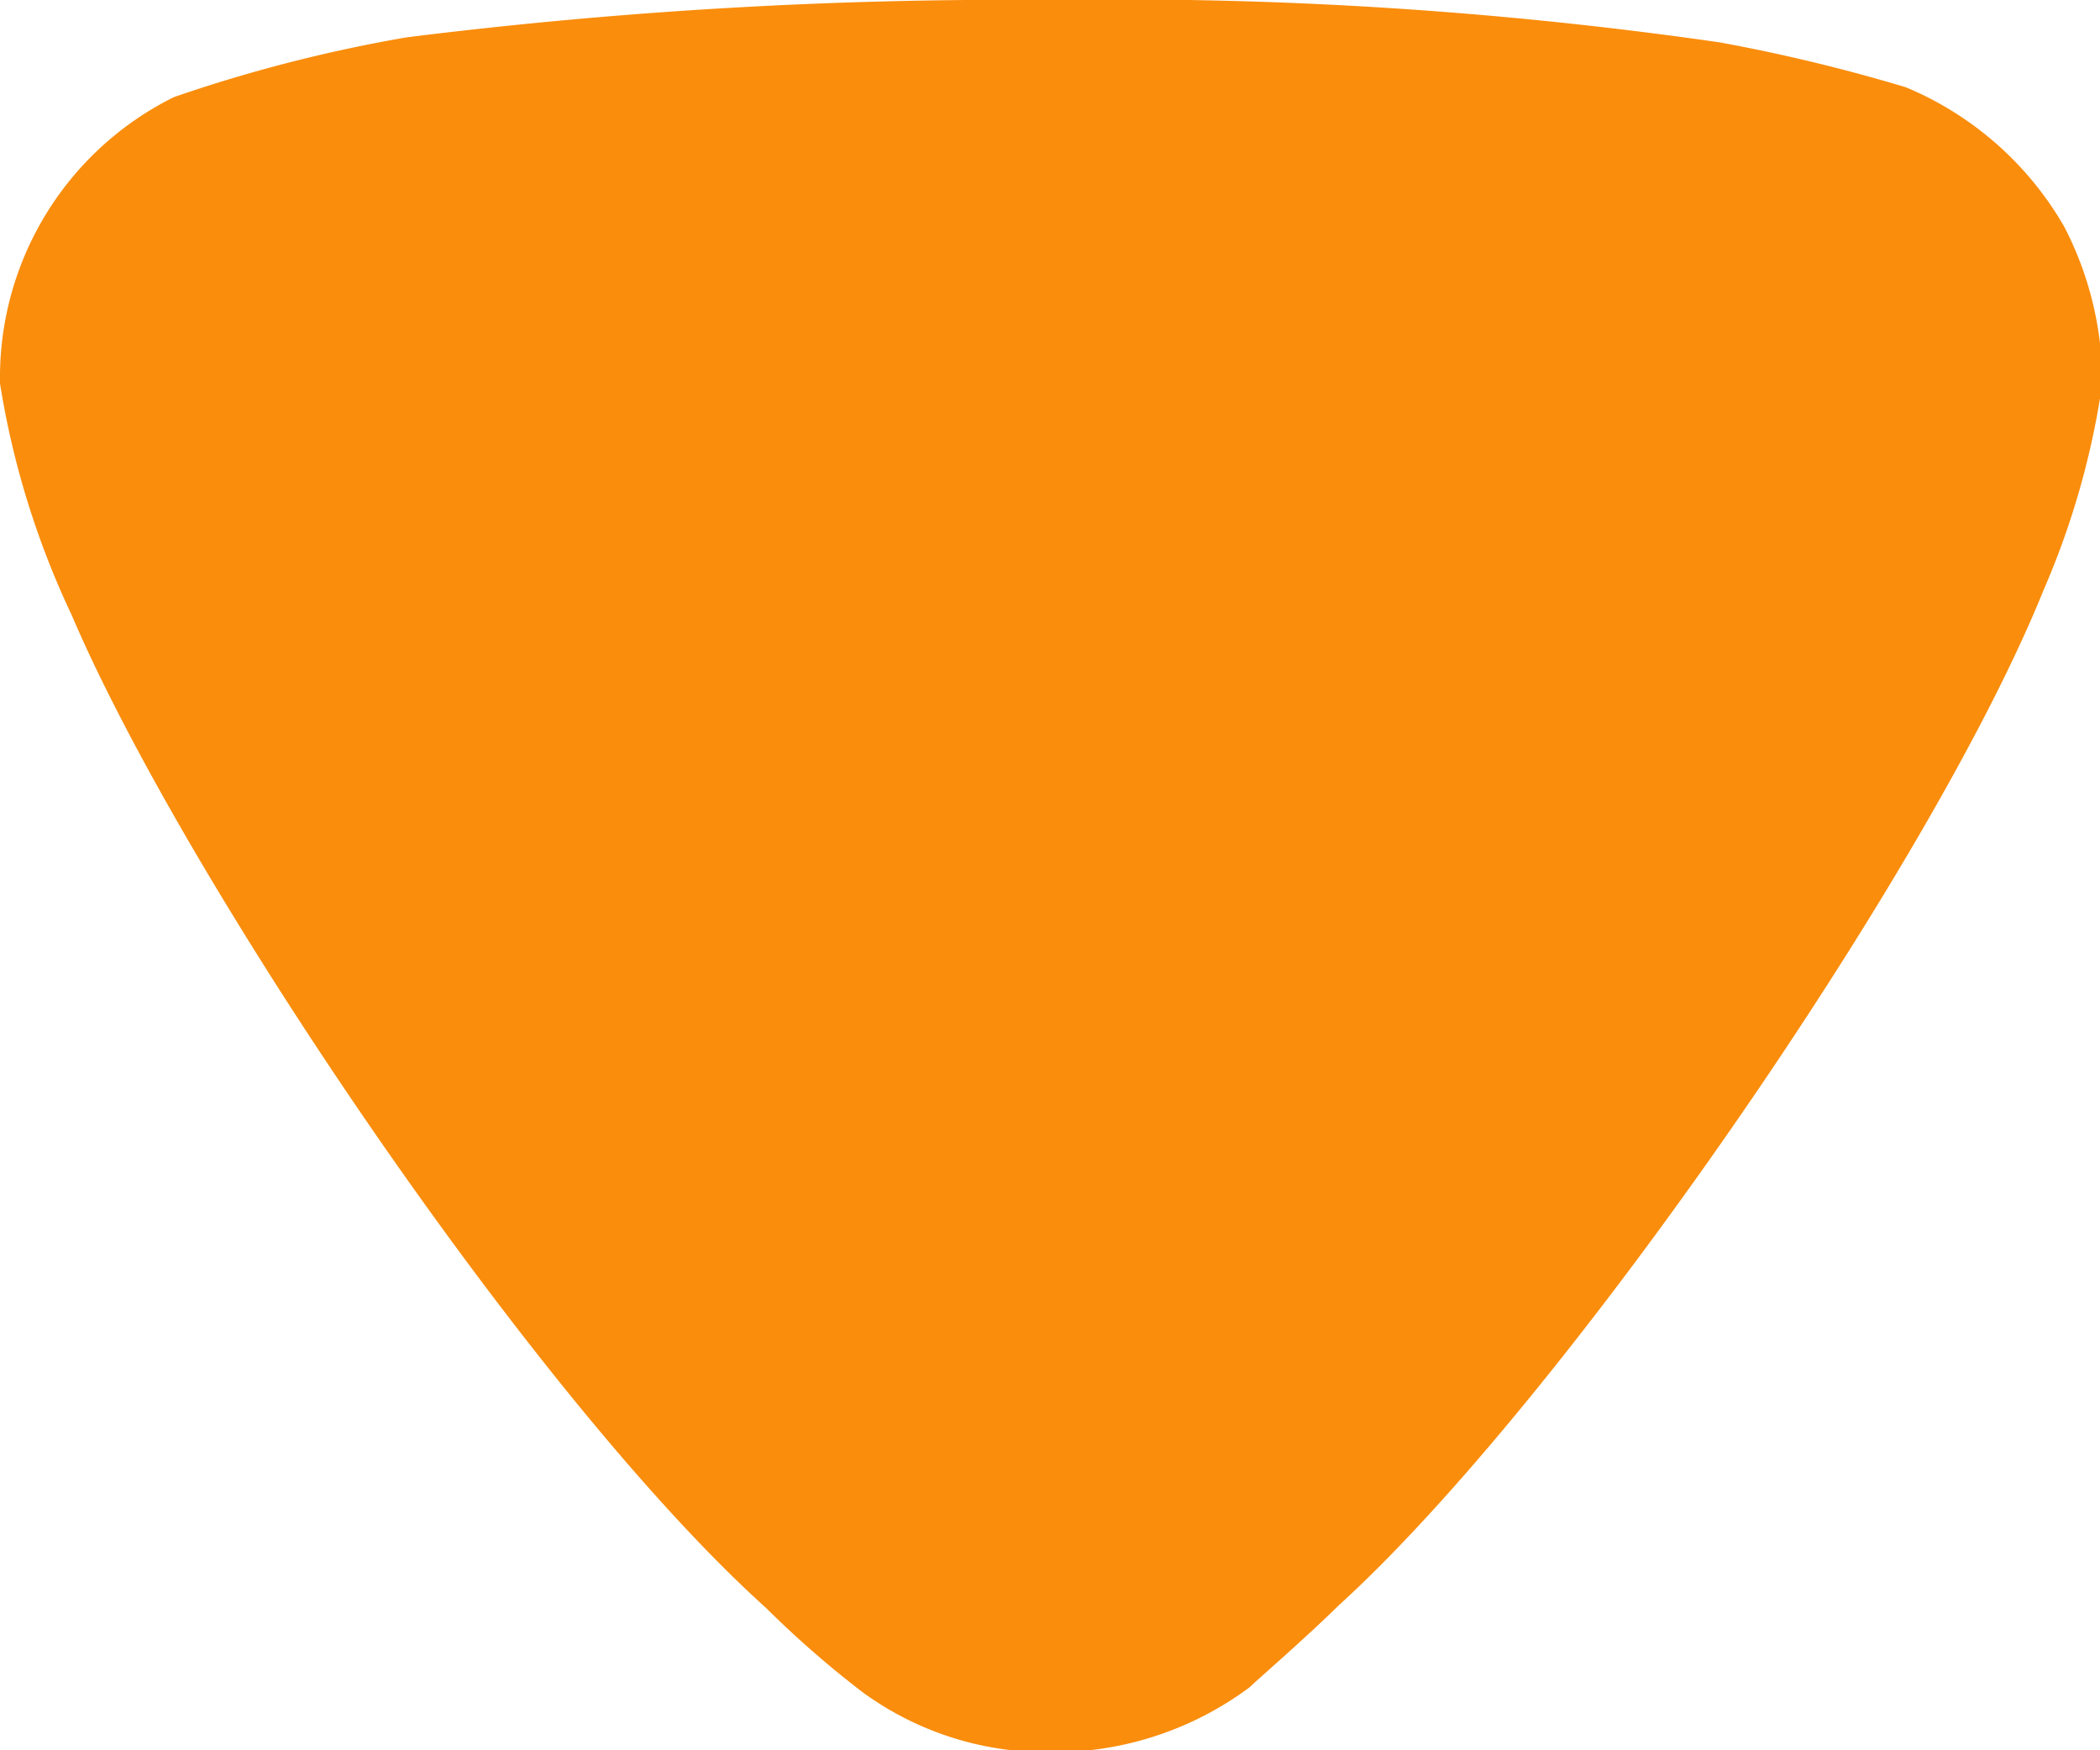 <svg xmlns="http://www.w3.org/2000/svg" viewBox="0 0 39 32.5" fill="#ca2121">
  <g transform="translate(39.043 32.536) rotate(180)">
      <path class="arrowSVG" d="M15.842,1.2c-.189.184-1,.878-1.659,1.525C10.008,6.517,3.175,16.406,1.09,21.582A15.021,15.021,0,0,0,0,25.417,6.29,6.29,0,0,0,.709,28.33a6.1,6.1,0,0,0,2.941,2.586,32.017,32.017,0,0,0,3.462.834,78.015,78.015,0,0,0,12.383.786,90.2,90.2,0,0,0,12-.694,27.637,27.637,0,0,0,4.318-1.109A5.808,5.808,0,0,0,39.043,25.6v-.184a15.873,15.873,0,0,0-1.331-4.3c-2.089-4.9-8.586-14.558-12.9-18.441a18.414,18.414,0,0,0-1.8-1.569A5.8,5.8,0,0,0,19.544,0a6.1,6.1,0,0,0-3.7,1.2" fill="#fa8d0c"/>
  </g>
</svg>